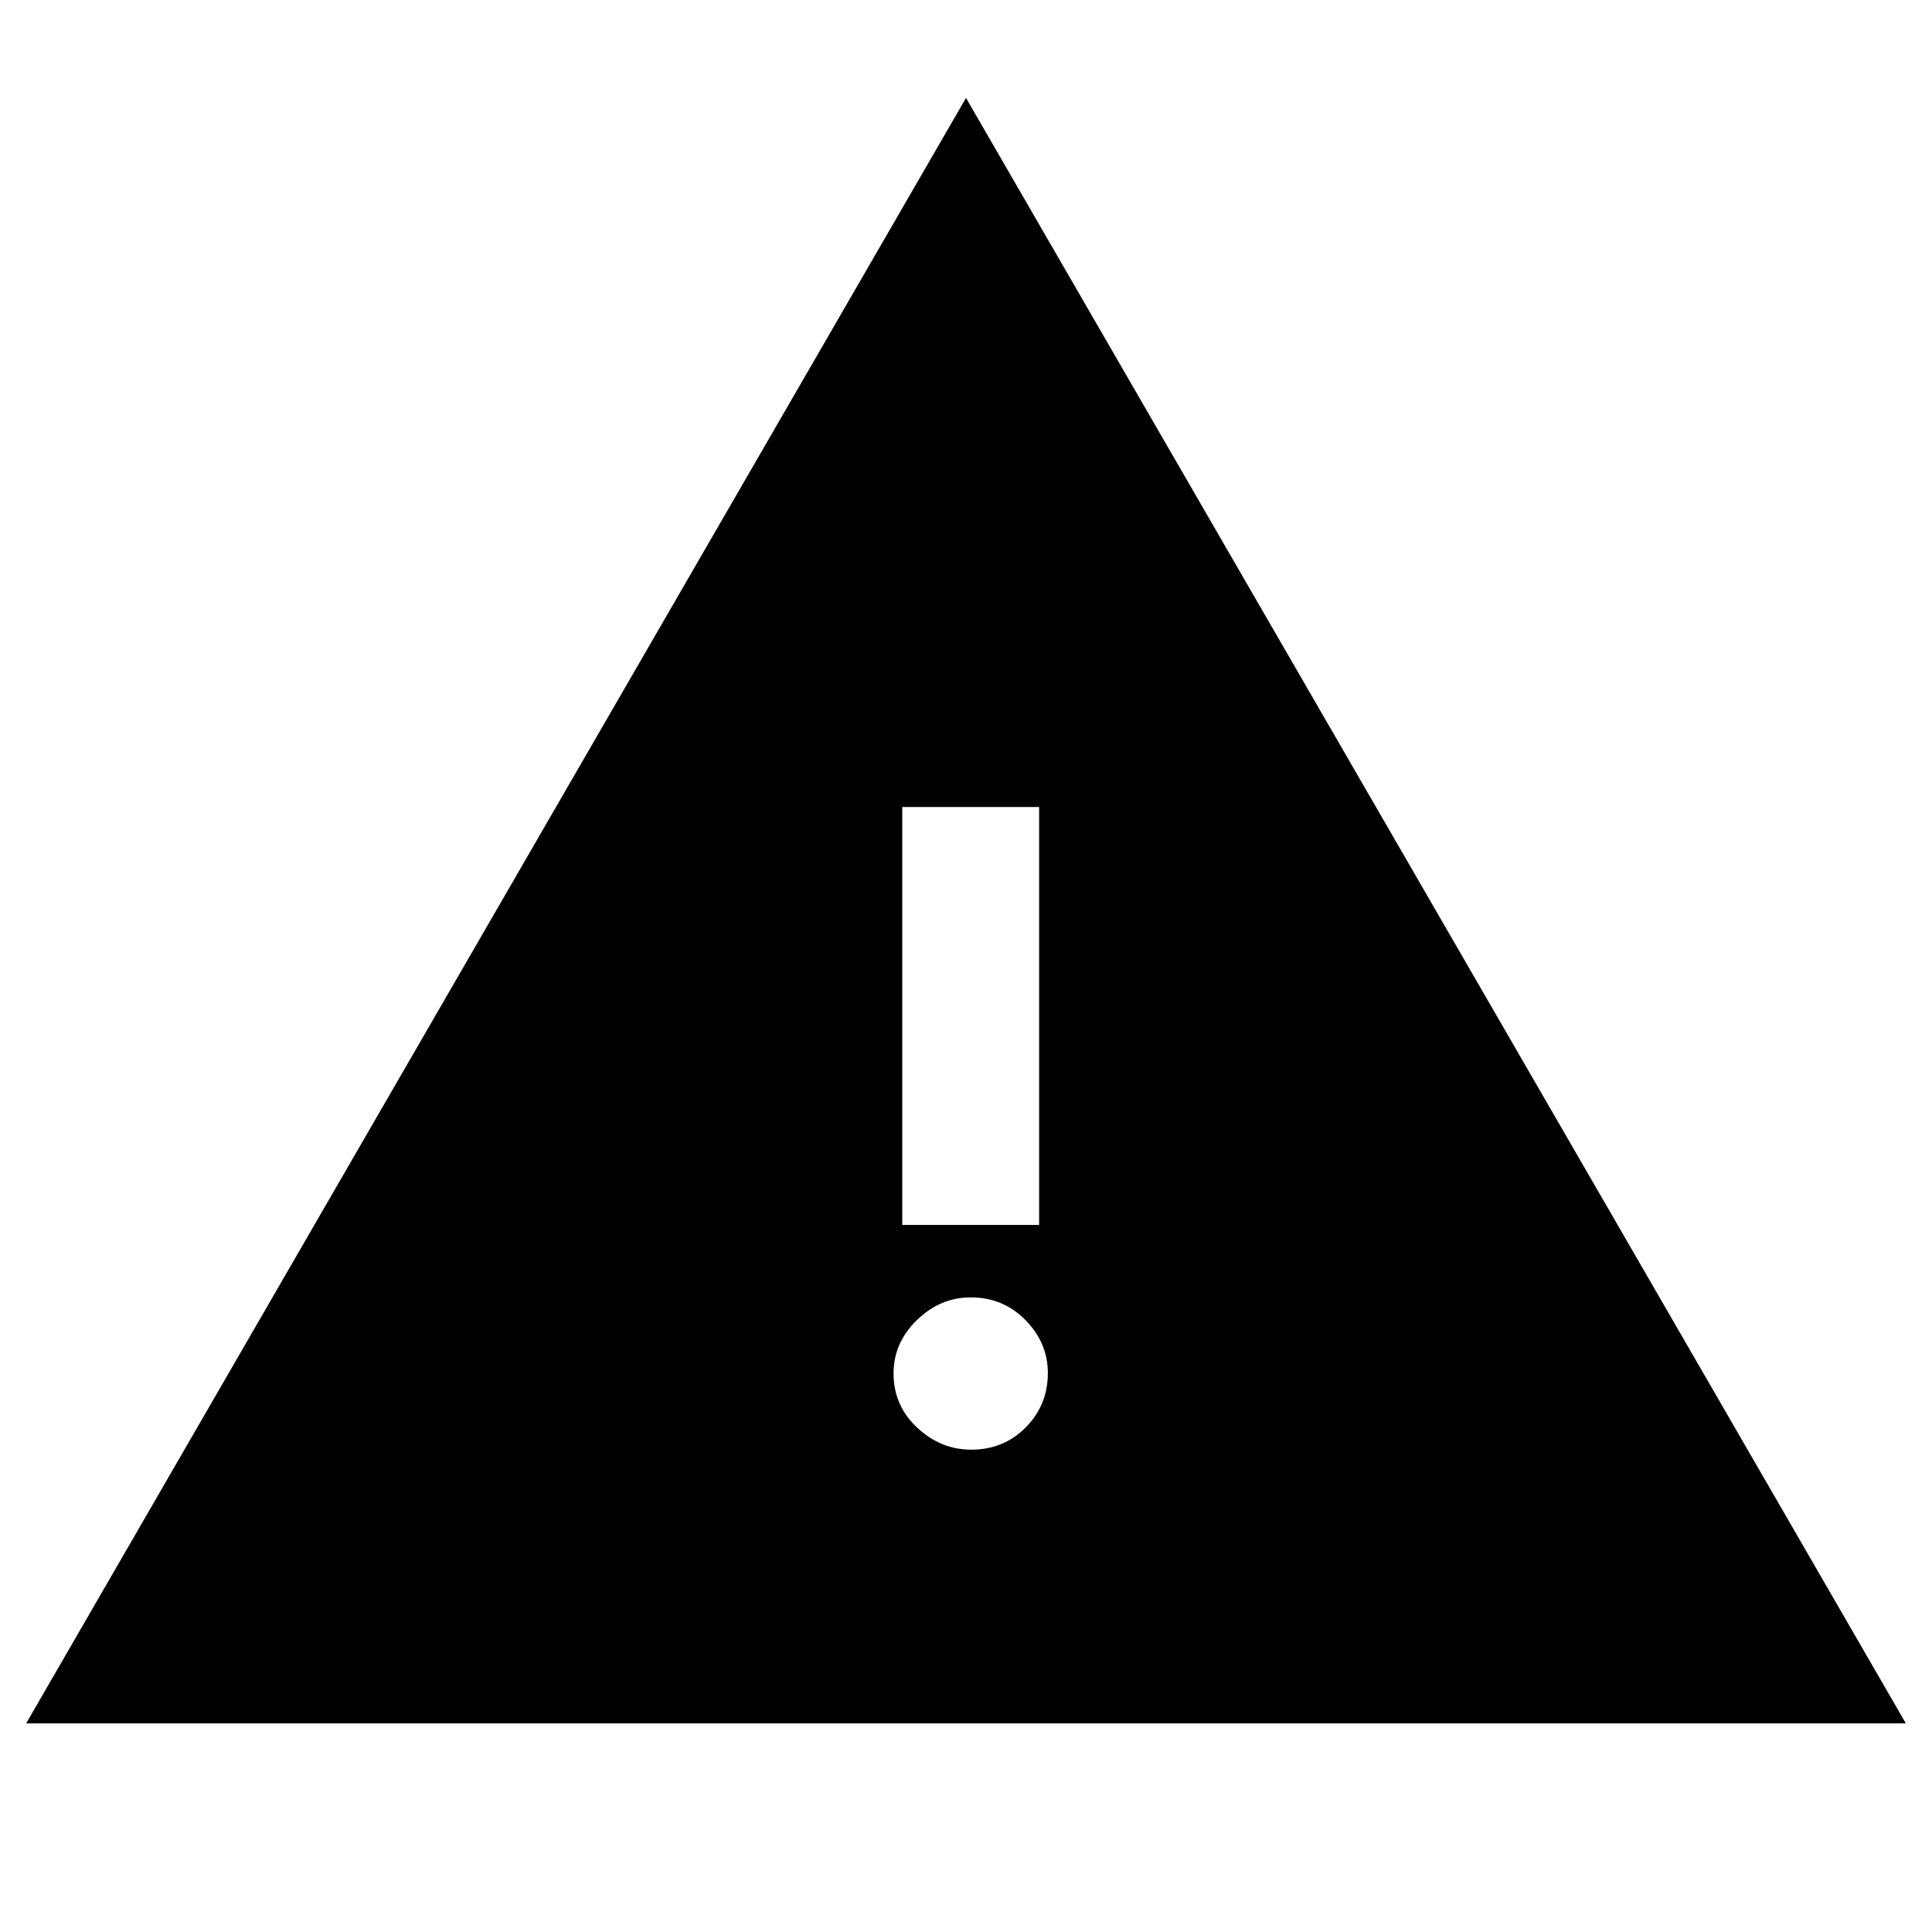 <svg xmlns="http://www.w3.org/2000/svg" height="40" viewBox="0 -960 960 960" width="40"><path d="m13-103.667 467-807.666 466.999 807.666H13.001Zm469.573-136q16.144 0 27.118-11.08 10.975-11.08 10.975-27.025 0-14.944-11.091-26.253-11.092-11.308-27.236-11.308-15.143 0-26.741 11.275Q444-292.782 444-277.55q0 15.95 11.715 26.917 11.715 10.966 26.858 10.966Zm-34.239-111.666h67.999V-559h-67.999v207.667Z"/></svg>